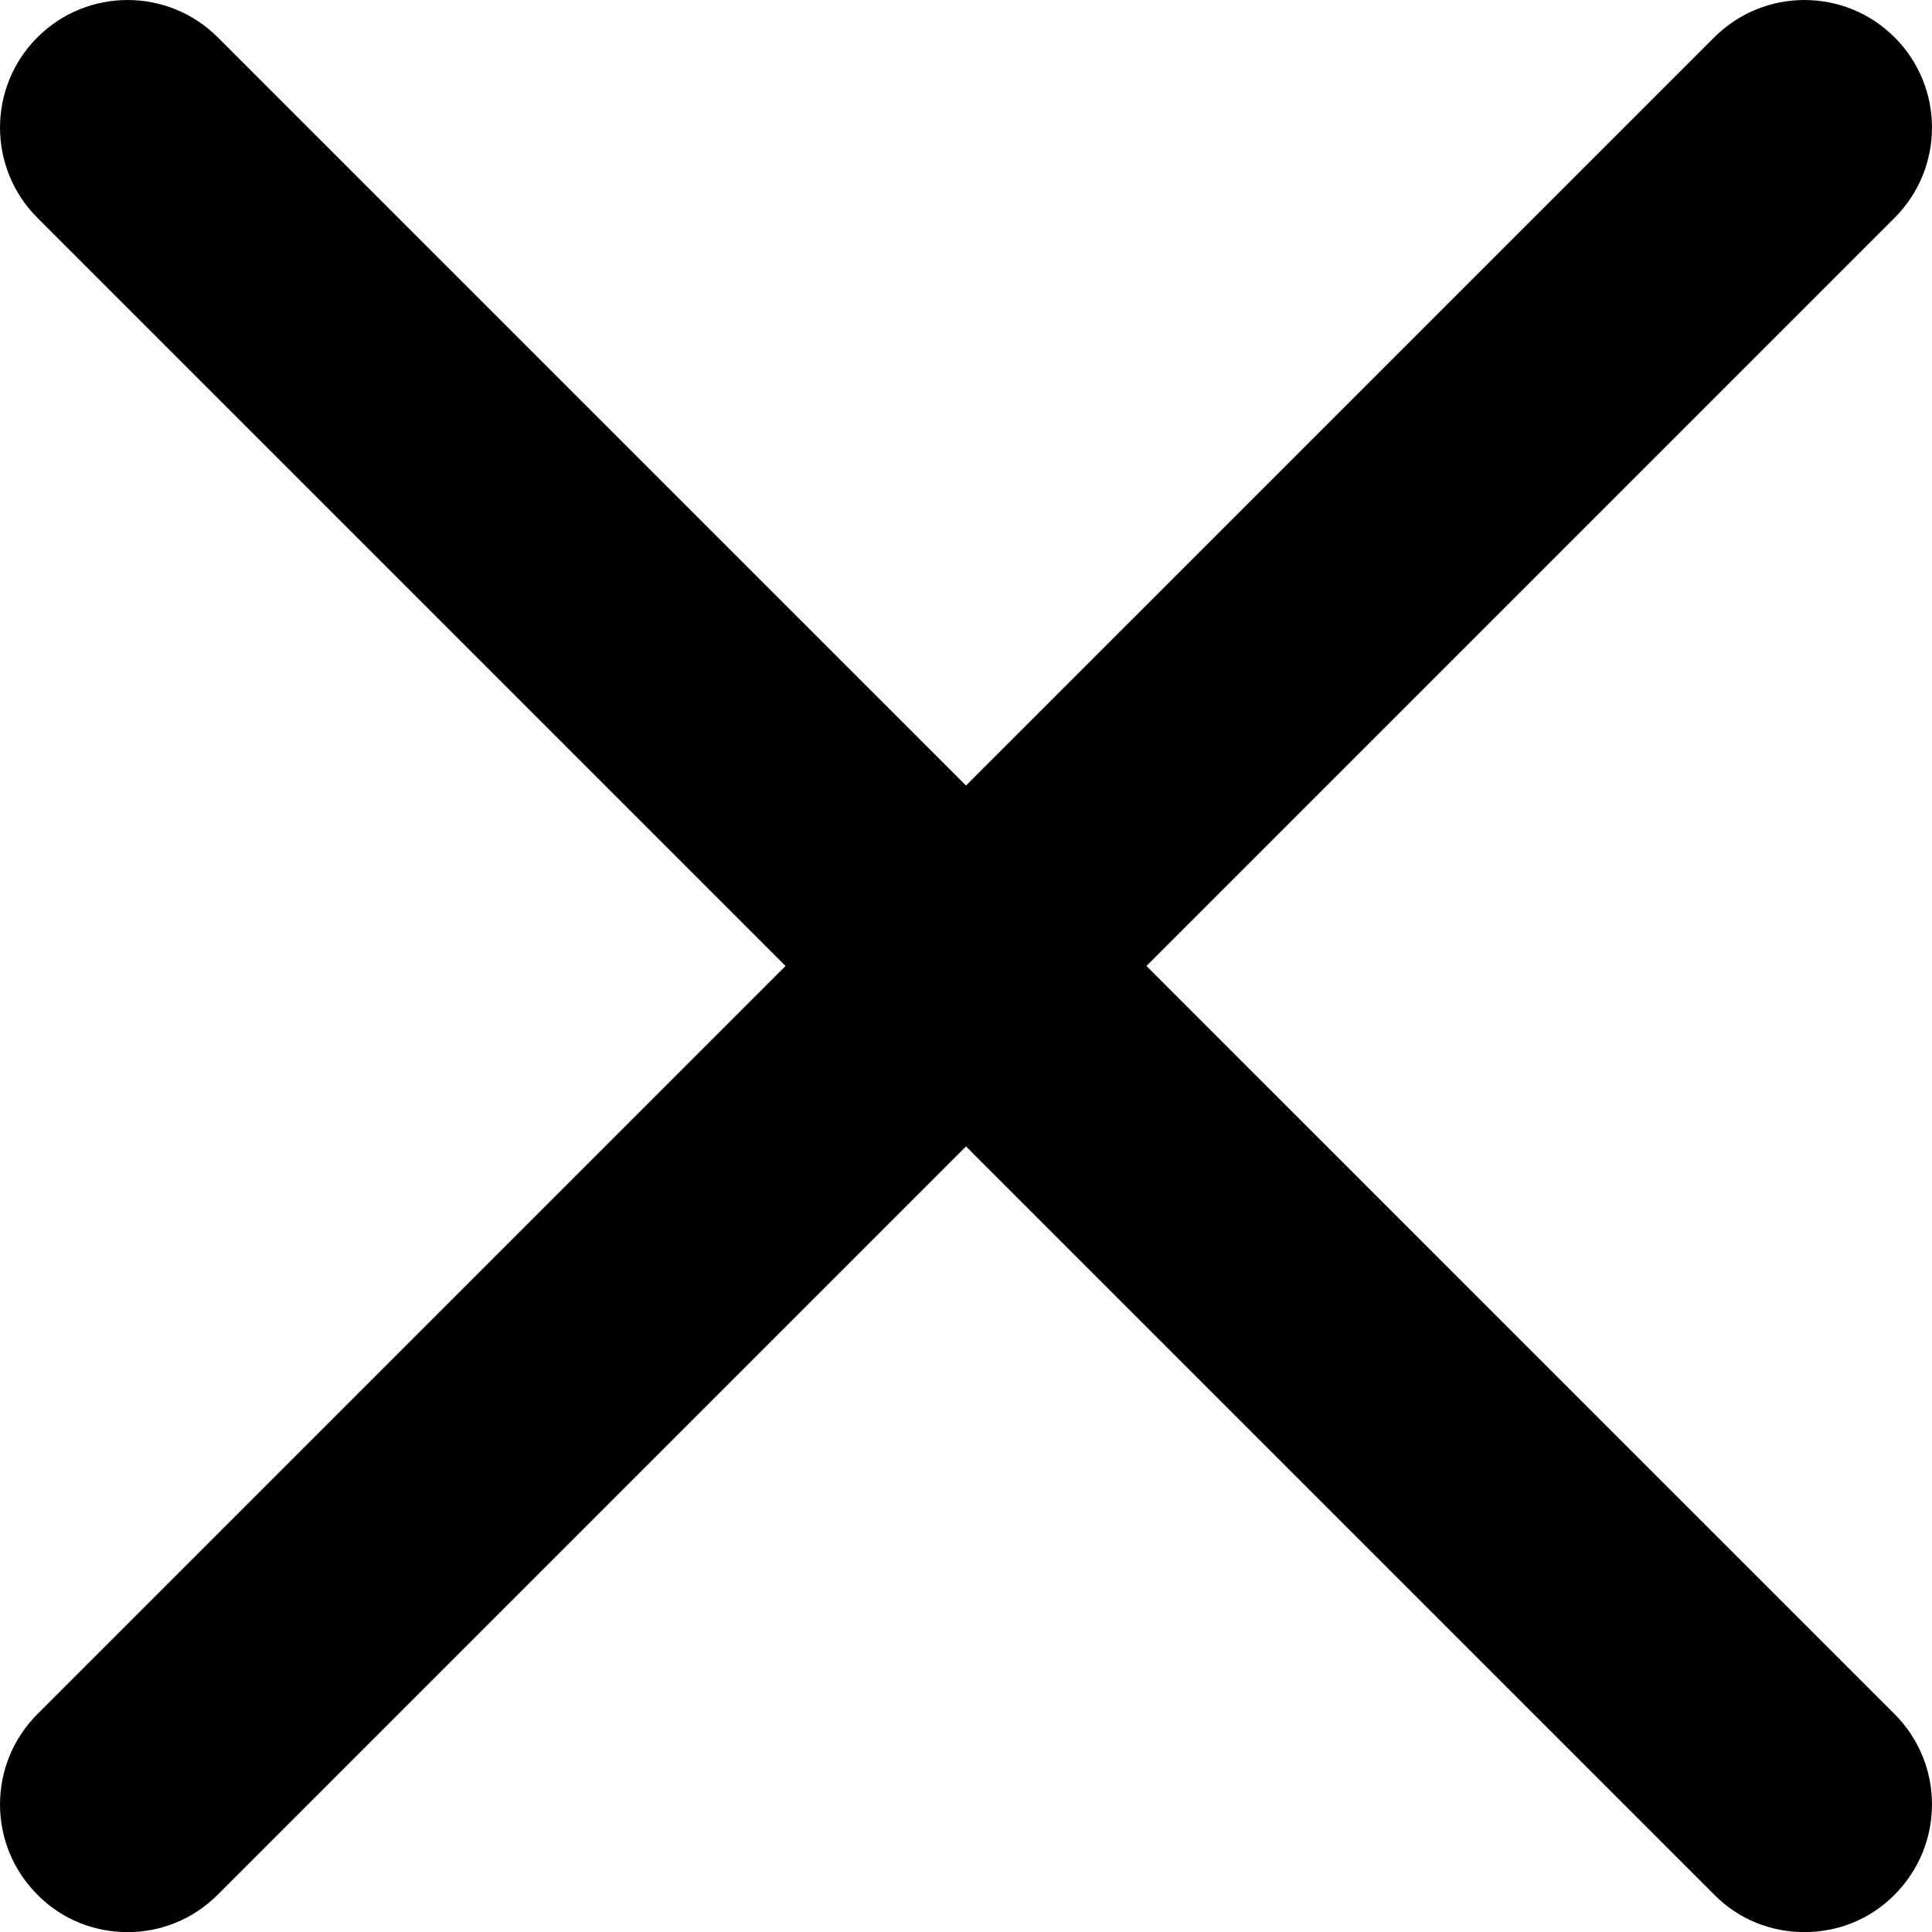 <svg width="32" height="32" viewBox="0 0 32 32" fill="none" xmlns="http://www.w3.org/2000/svg">
<g clip-path="url(#clip0_341_1077)">
<path d="M2.113 32.002C1.57 32.002 1.027 31.797 0.619 31.381C-0.206 30.557 -0.206 29.217 0.619 28.392L28.393 0.619C29.217 -0.206 30.557 -0.206 31.381 0.619C32.206 1.443 32.206 2.783 31.381 3.607L3.607 31.381C3.192 31.797 2.656 32.002 2.113 32.002Z" fill="#000"/>
<path d="M29.887 32.002C29.344 32.002 28.801 31.797 28.393 31.381L0.619 3.607C-0.206 2.783 -0.206 1.443 0.619 0.619C1.443 -0.206 2.783 -0.206 3.607 0.619L31.381 28.392C32.206 29.217 32.206 30.557 31.381 31.381C30.973 31.797 30.43 32.002 29.887 32.002Z" fill="#000"/>
</g>
<defs>
<clipPath id="clip0_341_1077">
<rect width="32" height="32" fill="white"/>
</clipPath>
</defs>
</svg>

